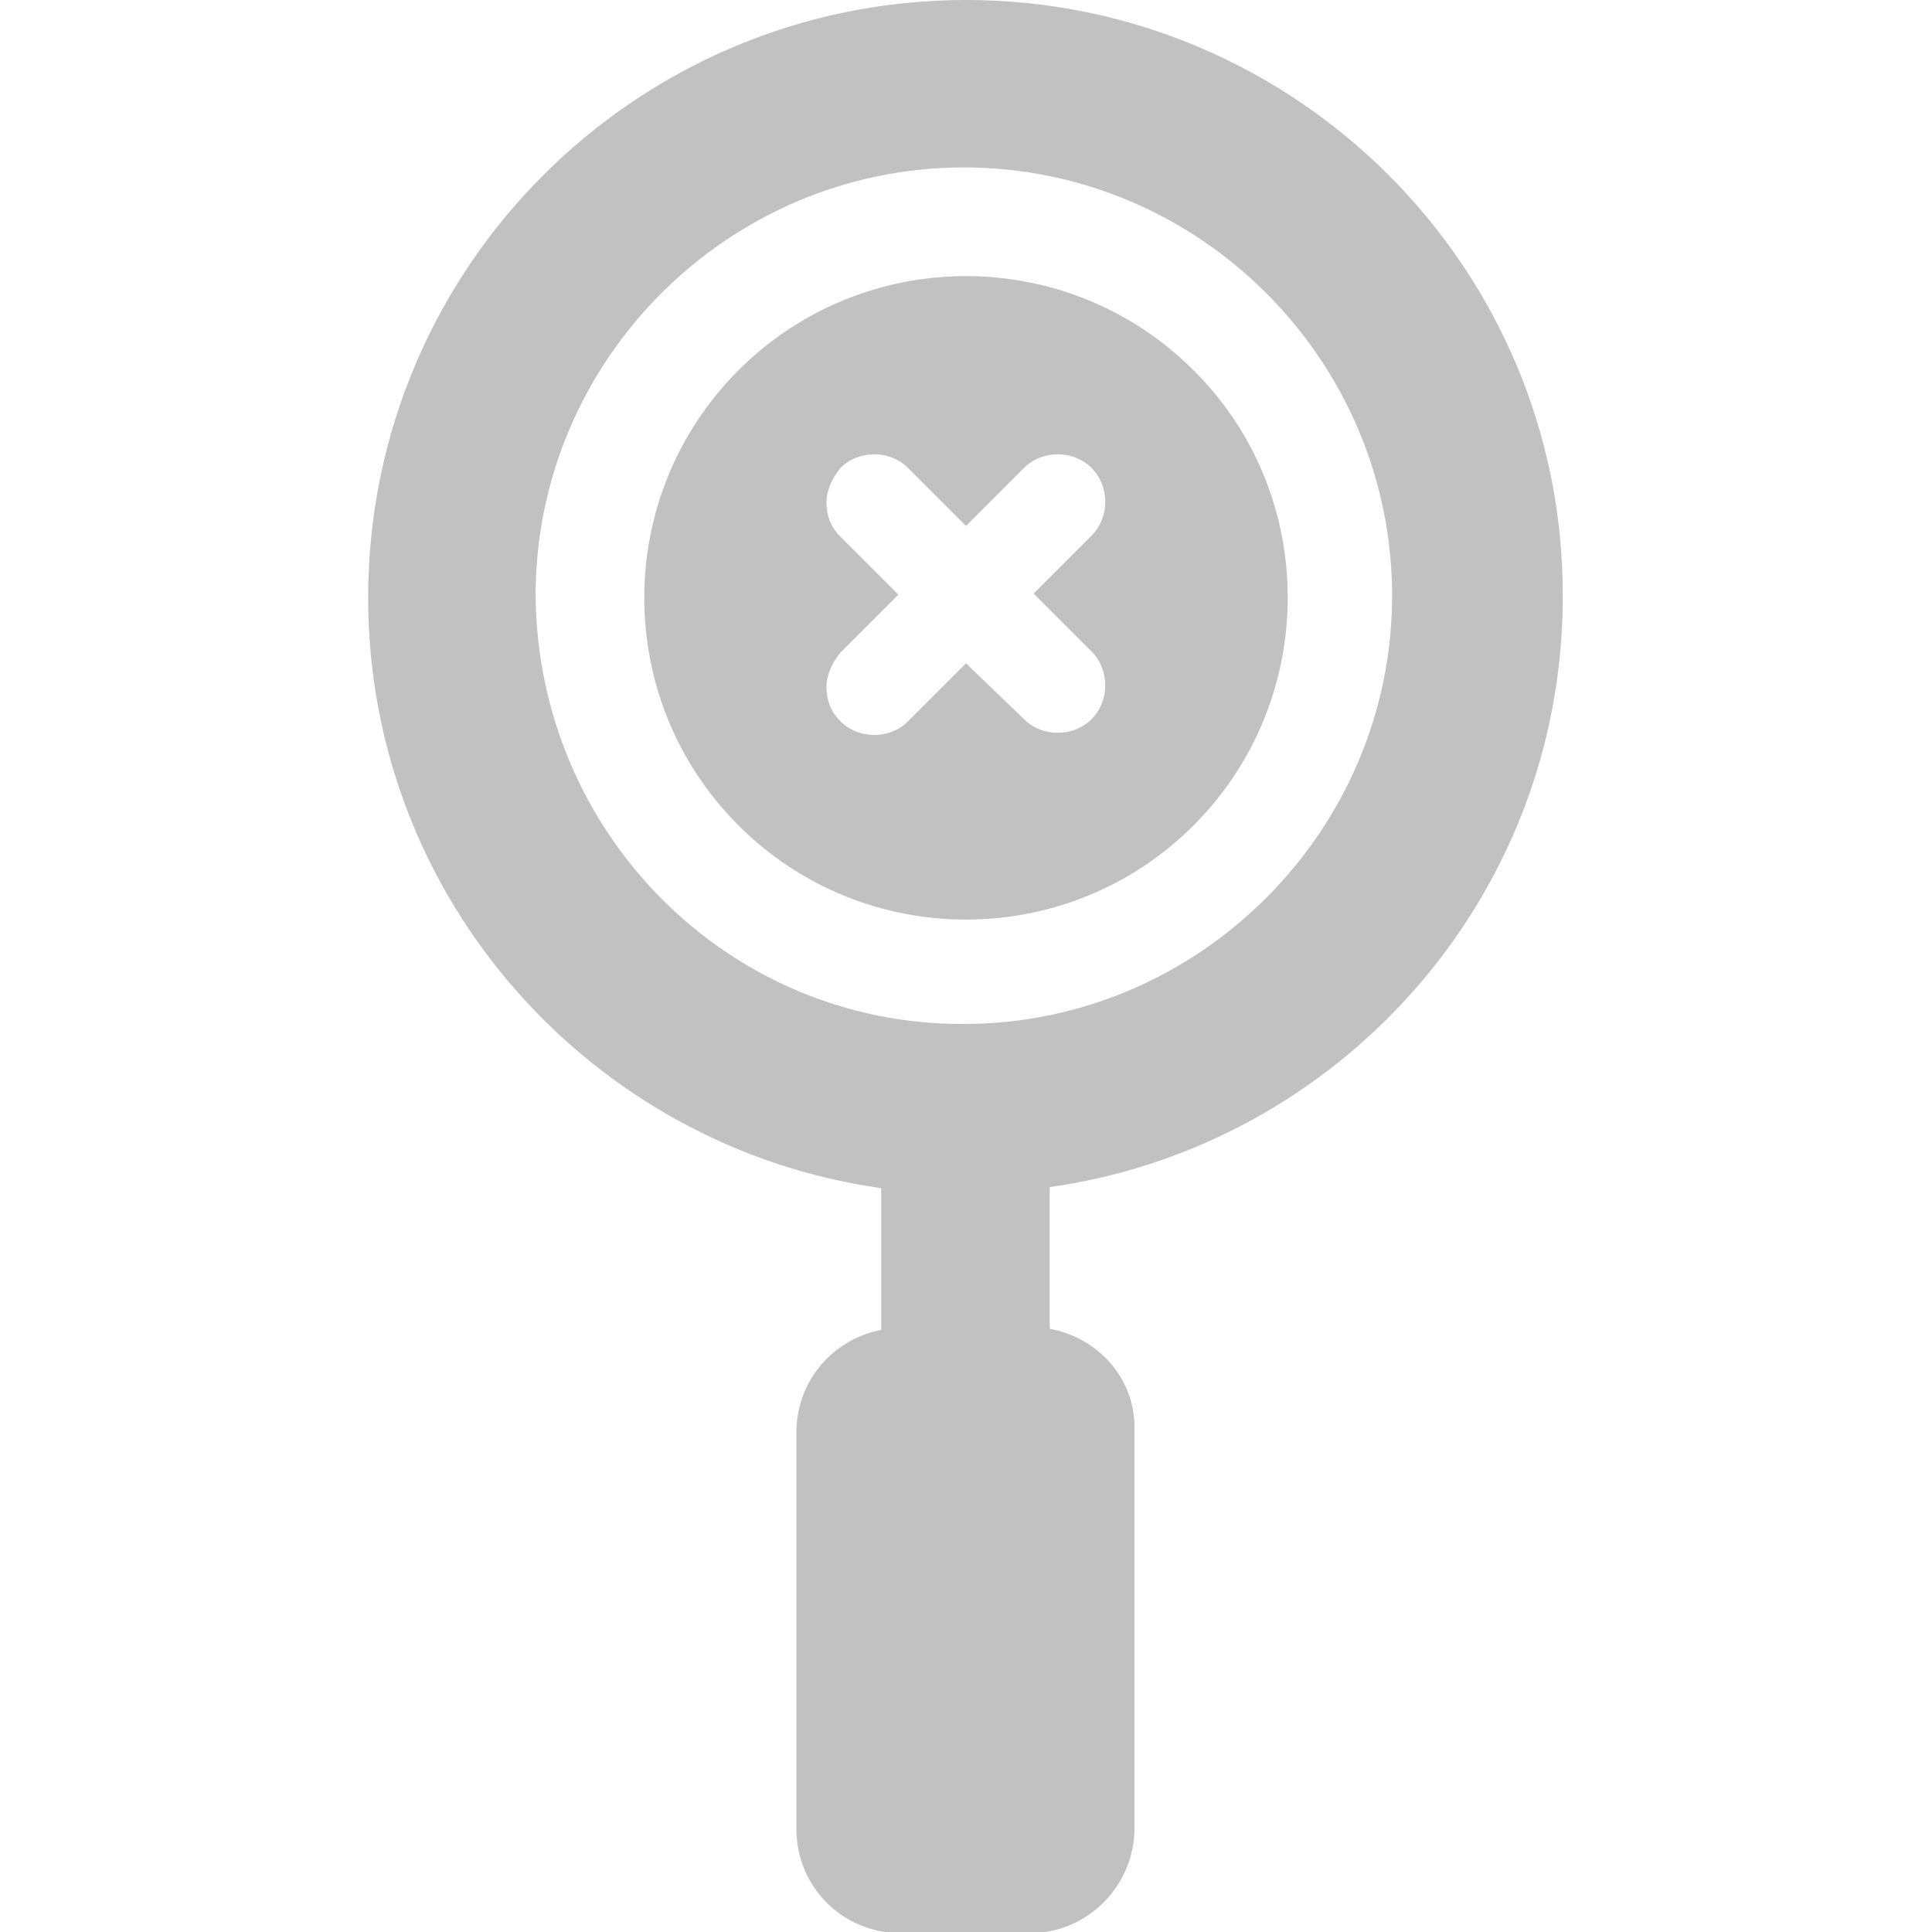 <?xml version="1.0" encoding="utf-8"?>
<!-- Generator: Adobe Illustrator 22.1.0, SVG Export Plug-In . SVG Version: 6.00 Build 0)  -->
<svg version="1.1" id="Слой_1" xmlns="http://www.w3.org/2000/svg" xmlns:xlink="http://www.w3.org/1999/xlink" x="0px" y="0px"
	 viewBox="0 0 180 180" style="enable-background:new 0 0 180 180;" xml:space="preserve">
<style type="text/css">
	.st0{fill:#C1C1C1;}
</style>
<g>
	<path class="st0" d="M105.7,170.3v-37.3c0-4.7-3.5-8.4-7.9-9.2v-13.2c26.9-3.8,47.8-26.9,47.8-55C145.7,24.9,120.7,0,90,0
		C59.3,0,34.3,24.9,34.3,55.7c0,28.1,20.9,51.2,47.8,55v13.2c-4.5,0.9-7.7,4.6-7.9,9.2v37.3c0,5.4,4.3,9.7,9.7,9.7h12.1
		C101.3,180.1,105.7,175.7,105.7,170.3z M49.9,55.5c0-22,18-39.9,39.9-39.9c22,0,39.9,18,39.9,39.9s-18,39.9-39.9,39.9
		C67.9,95.5,50.1,77.7,49.9,55.5z"/>
	<path class="st0" d="M111.2,34.5c-11.7-11.7-30.7-11.7-42.4,0s-11.7,30.7,0,42.4s30.7,11.7,42.4,0S122.9,46.1,111.2,34.5z
		 M84.6,67.2c-1.7,1.7-4.6,1.7-6.3,0c-1-1-1.3-2.1-1.3-3.2c0-1.1,0.5-2.2,1.3-3.2l5.4-5.4L78.3,50c-1-1-1.3-2.1-1.3-3.2
		s0.5-2.2,1.3-3.2c1.7-1.7,4.6-1.7,6.3,0l5.4,5.4l5.4-5.4c1.7-1.7,4.6-1.7,6.3,0s1.7,4.6,0,6.3l-5.4,5.4l5.4,5.4
		c1.7,1.7,1.7,4.6,0,6.3c-1.7,1.7-4.6,1.7-6.3,0L90,61.8L84.6,67.2z"/>
</g>
</svg>
